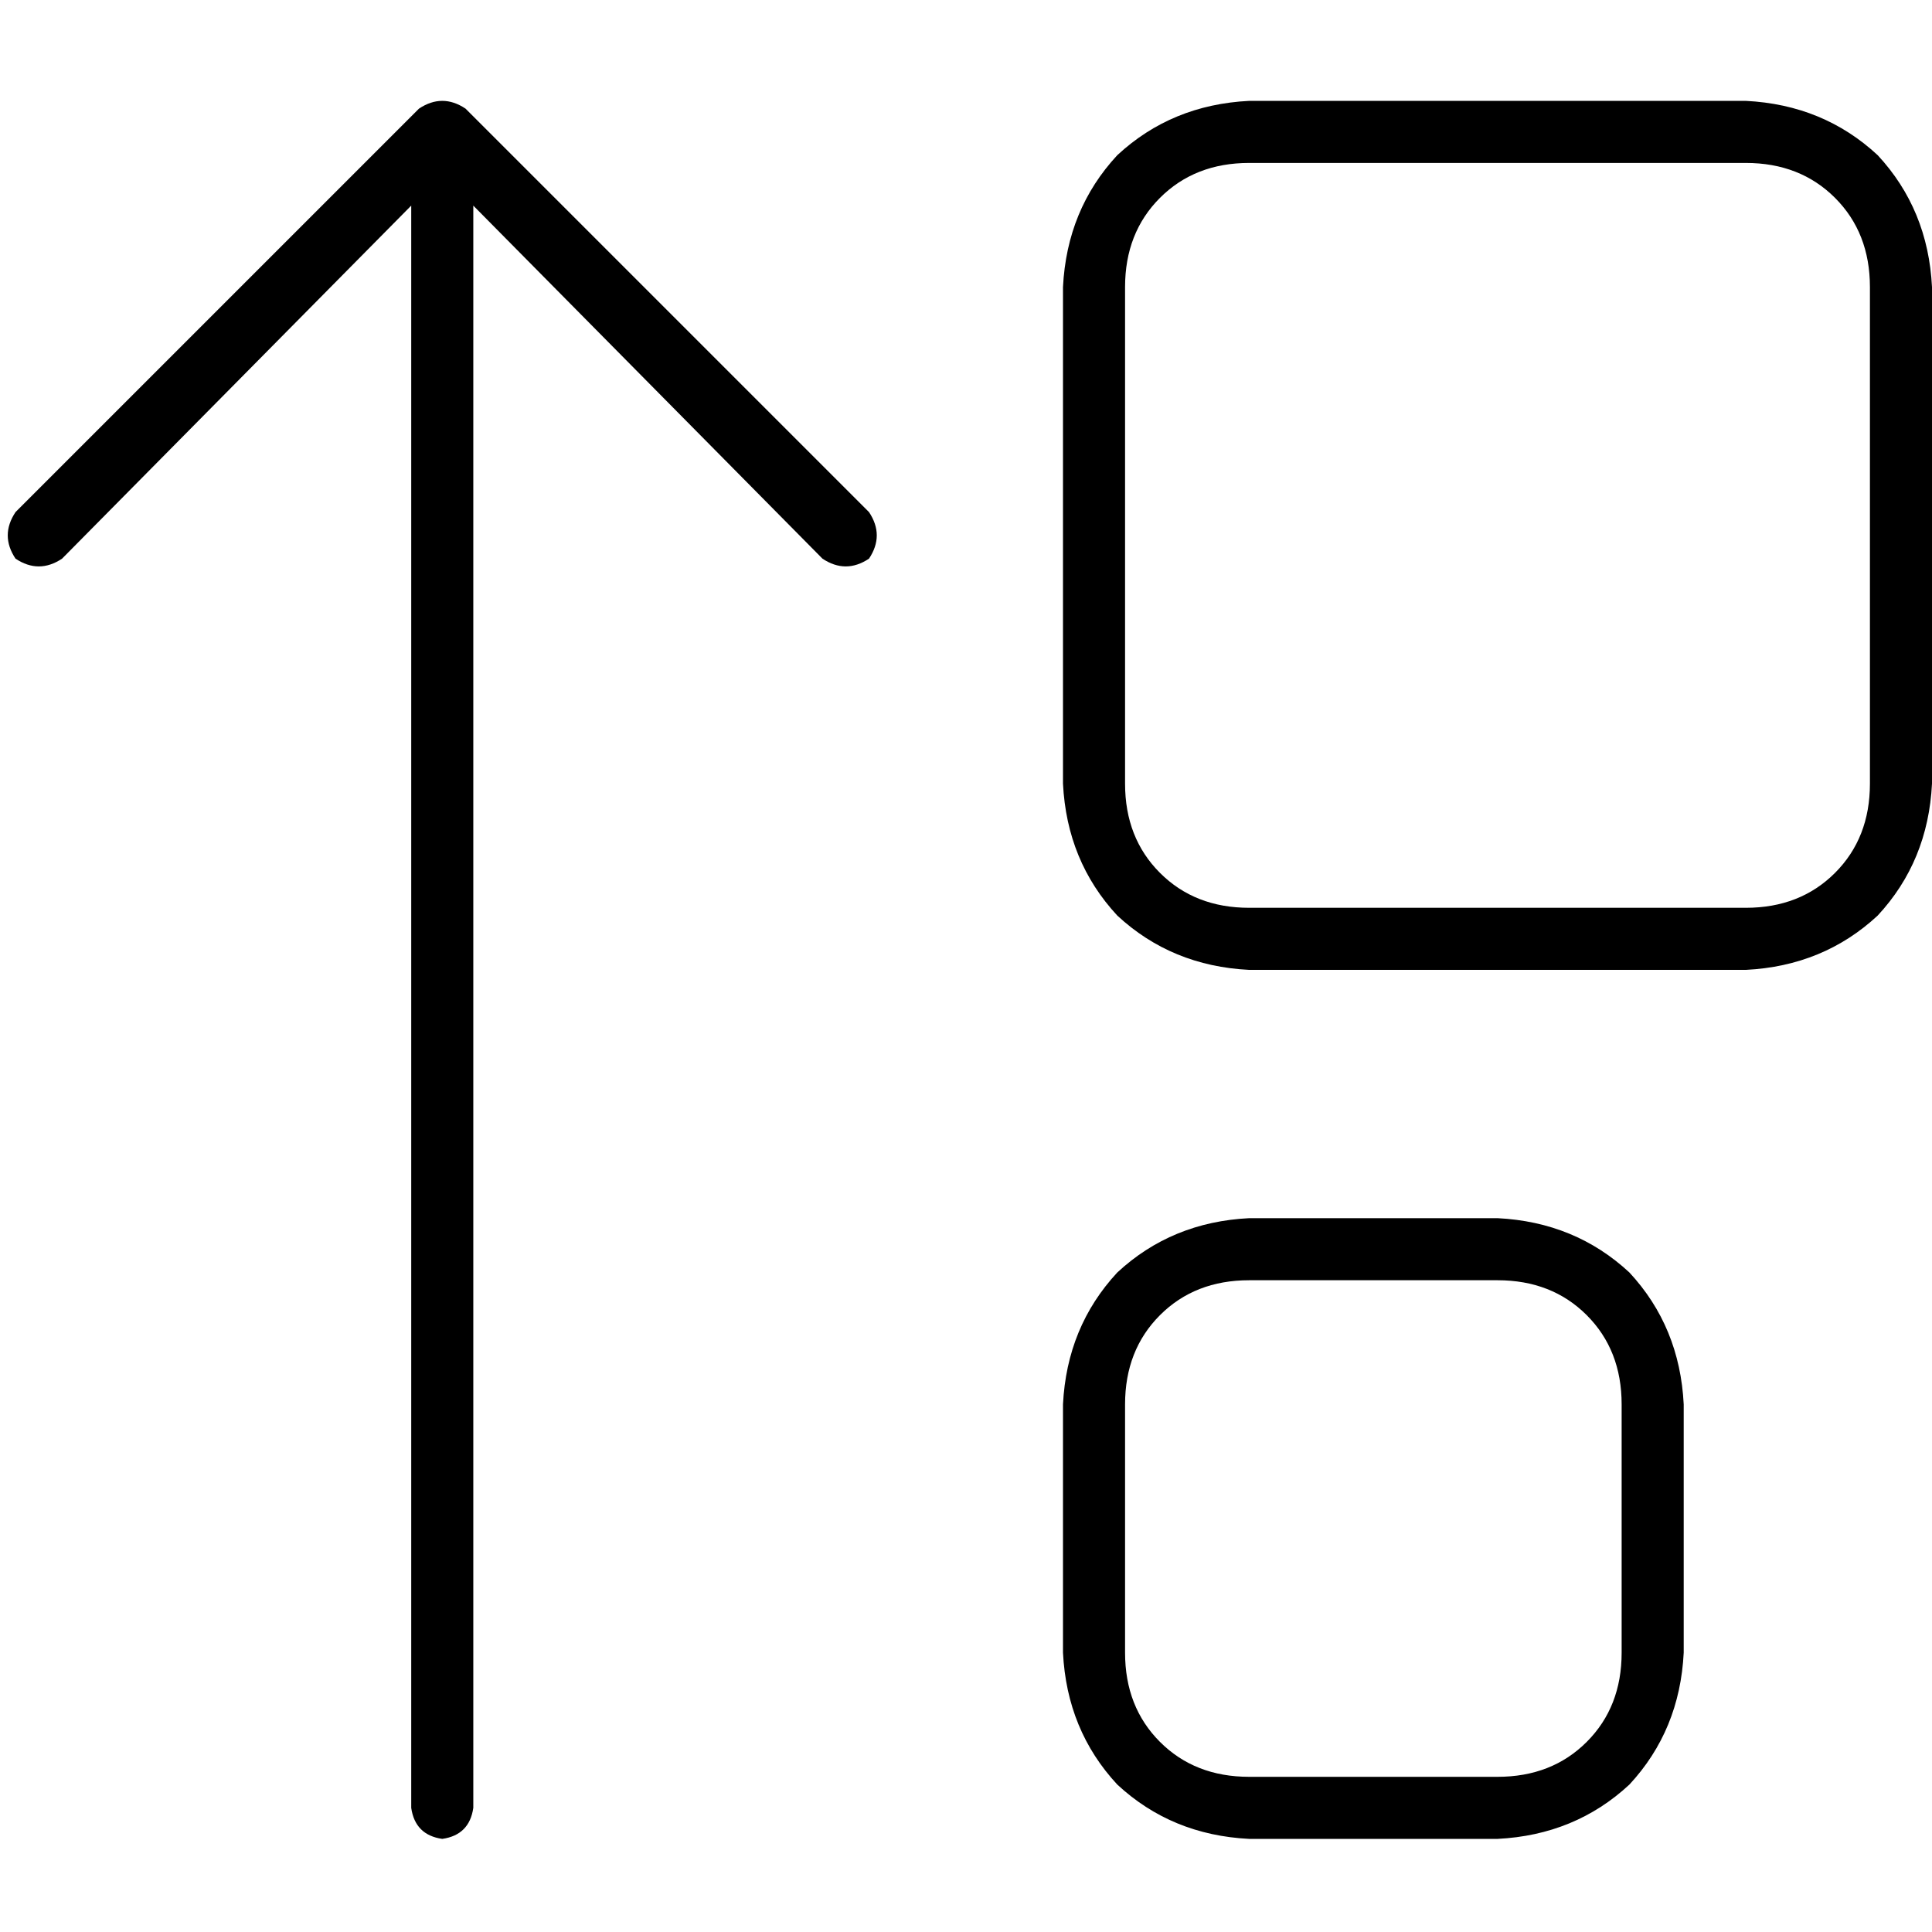 <svg xmlns="http://www.w3.org/2000/svg" viewBox="0 0 512 512">
  <path d="M 111.036 28.787 Q 117.205 24.675 123.373 28.787 L 230.297 135.711 L 230.297 135.711 Q 234.41 141.88 230.297 148.048 Q 224.129 152.161 217.96 148.048 L 125.43 54.49 L 125.43 54.49 L 125.43 479.1 L 125.43 479.1 Q 124.402 486.297 117.205 487.325 Q 110.008 486.297 108.98 479.1 L 108.98 54.49 L 108.98 54.49 L 16.45 148.048 L 16.45 148.048 Q 10.281 152.161 4.112 148.048 Q 0 141.88 4.112 135.711 L 111.036 28.787 L 111.036 28.787 Z M 298.153 437.976 Q 298.153 452.369 307.406 461.622 L 307.406 461.622 L 307.406 461.622 Q 316.659 470.876 331.052 470.876 L 396.851 470.876 L 396.851 470.876 Q 411.245 470.876 420.498 461.622 Q 429.751 452.369 429.751 437.976 L 429.751 372.177 L 429.751 372.177 Q 429.751 357.783 420.498 348.53 Q 411.245 339.277 396.851 339.277 L 331.052 339.277 L 331.052 339.277 Q 316.659 339.277 307.406 348.53 Q 298.153 357.783 298.153 372.177 L 298.153 437.976 L 298.153 437.976 Z M 281.703 437.976 L 281.703 372.177 L 281.703 437.976 L 281.703 372.177 Q 282.731 351.614 296.096 337.221 Q 310.49 323.855 331.052 322.827 L 396.851 322.827 L 396.851 322.827 Q 417.414 323.855 431.807 337.221 Q 445.173 351.614 446.201 372.177 L 446.201 437.976 L 446.201 437.976 Q 445.173 458.538 431.807 472.932 Q 417.414 486.297 396.851 487.325 L 331.052 487.325 L 331.052 487.325 Q 310.49 486.297 296.096 472.932 Q 282.731 458.538 281.703 437.976 L 281.703 437.976 Z M 298.153 76.08 L 298.153 207.679 L 298.153 76.08 L 298.153 207.679 Q 298.153 222.072 307.406 231.325 Q 316.659 240.578 331.052 240.578 L 462.651 240.578 L 462.651 240.578 Q 477.044 240.578 486.297 231.325 Q 495.55 222.072 495.55 207.679 L 495.55 76.08 L 495.55 76.08 Q 495.55 61.687 486.297 52.434 Q 477.044 43.181 462.651 43.181 L 331.052 43.181 L 331.052 43.181 Q 316.659 43.181 307.406 52.434 Q 298.153 61.687 298.153 76.08 L 298.153 76.08 Z M 281.703 76.08 Q 282.731 55.518 296.096 41.124 L 296.096 41.124 L 296.096 41.124 Q 310.49 27.759 331.052 26.731 L 462.651 26.731 L 462.651 26.731 Q 483.213 27.759 497.606 41.124 Q 510.972 55.518 512 76.08 L 512 207.679 L 512 207.679 Q 510.972 228.241 497.606 242.635 Q 483.213 256 462.651 257.028 L 331.052 257.028 L 331.052 257.028 Q 310.49 256 296.096 242.635 Q 282.731 228.241 281.703 207.679 L 281.703 76.08 L 281.703 76.08 Z" />
</svg>